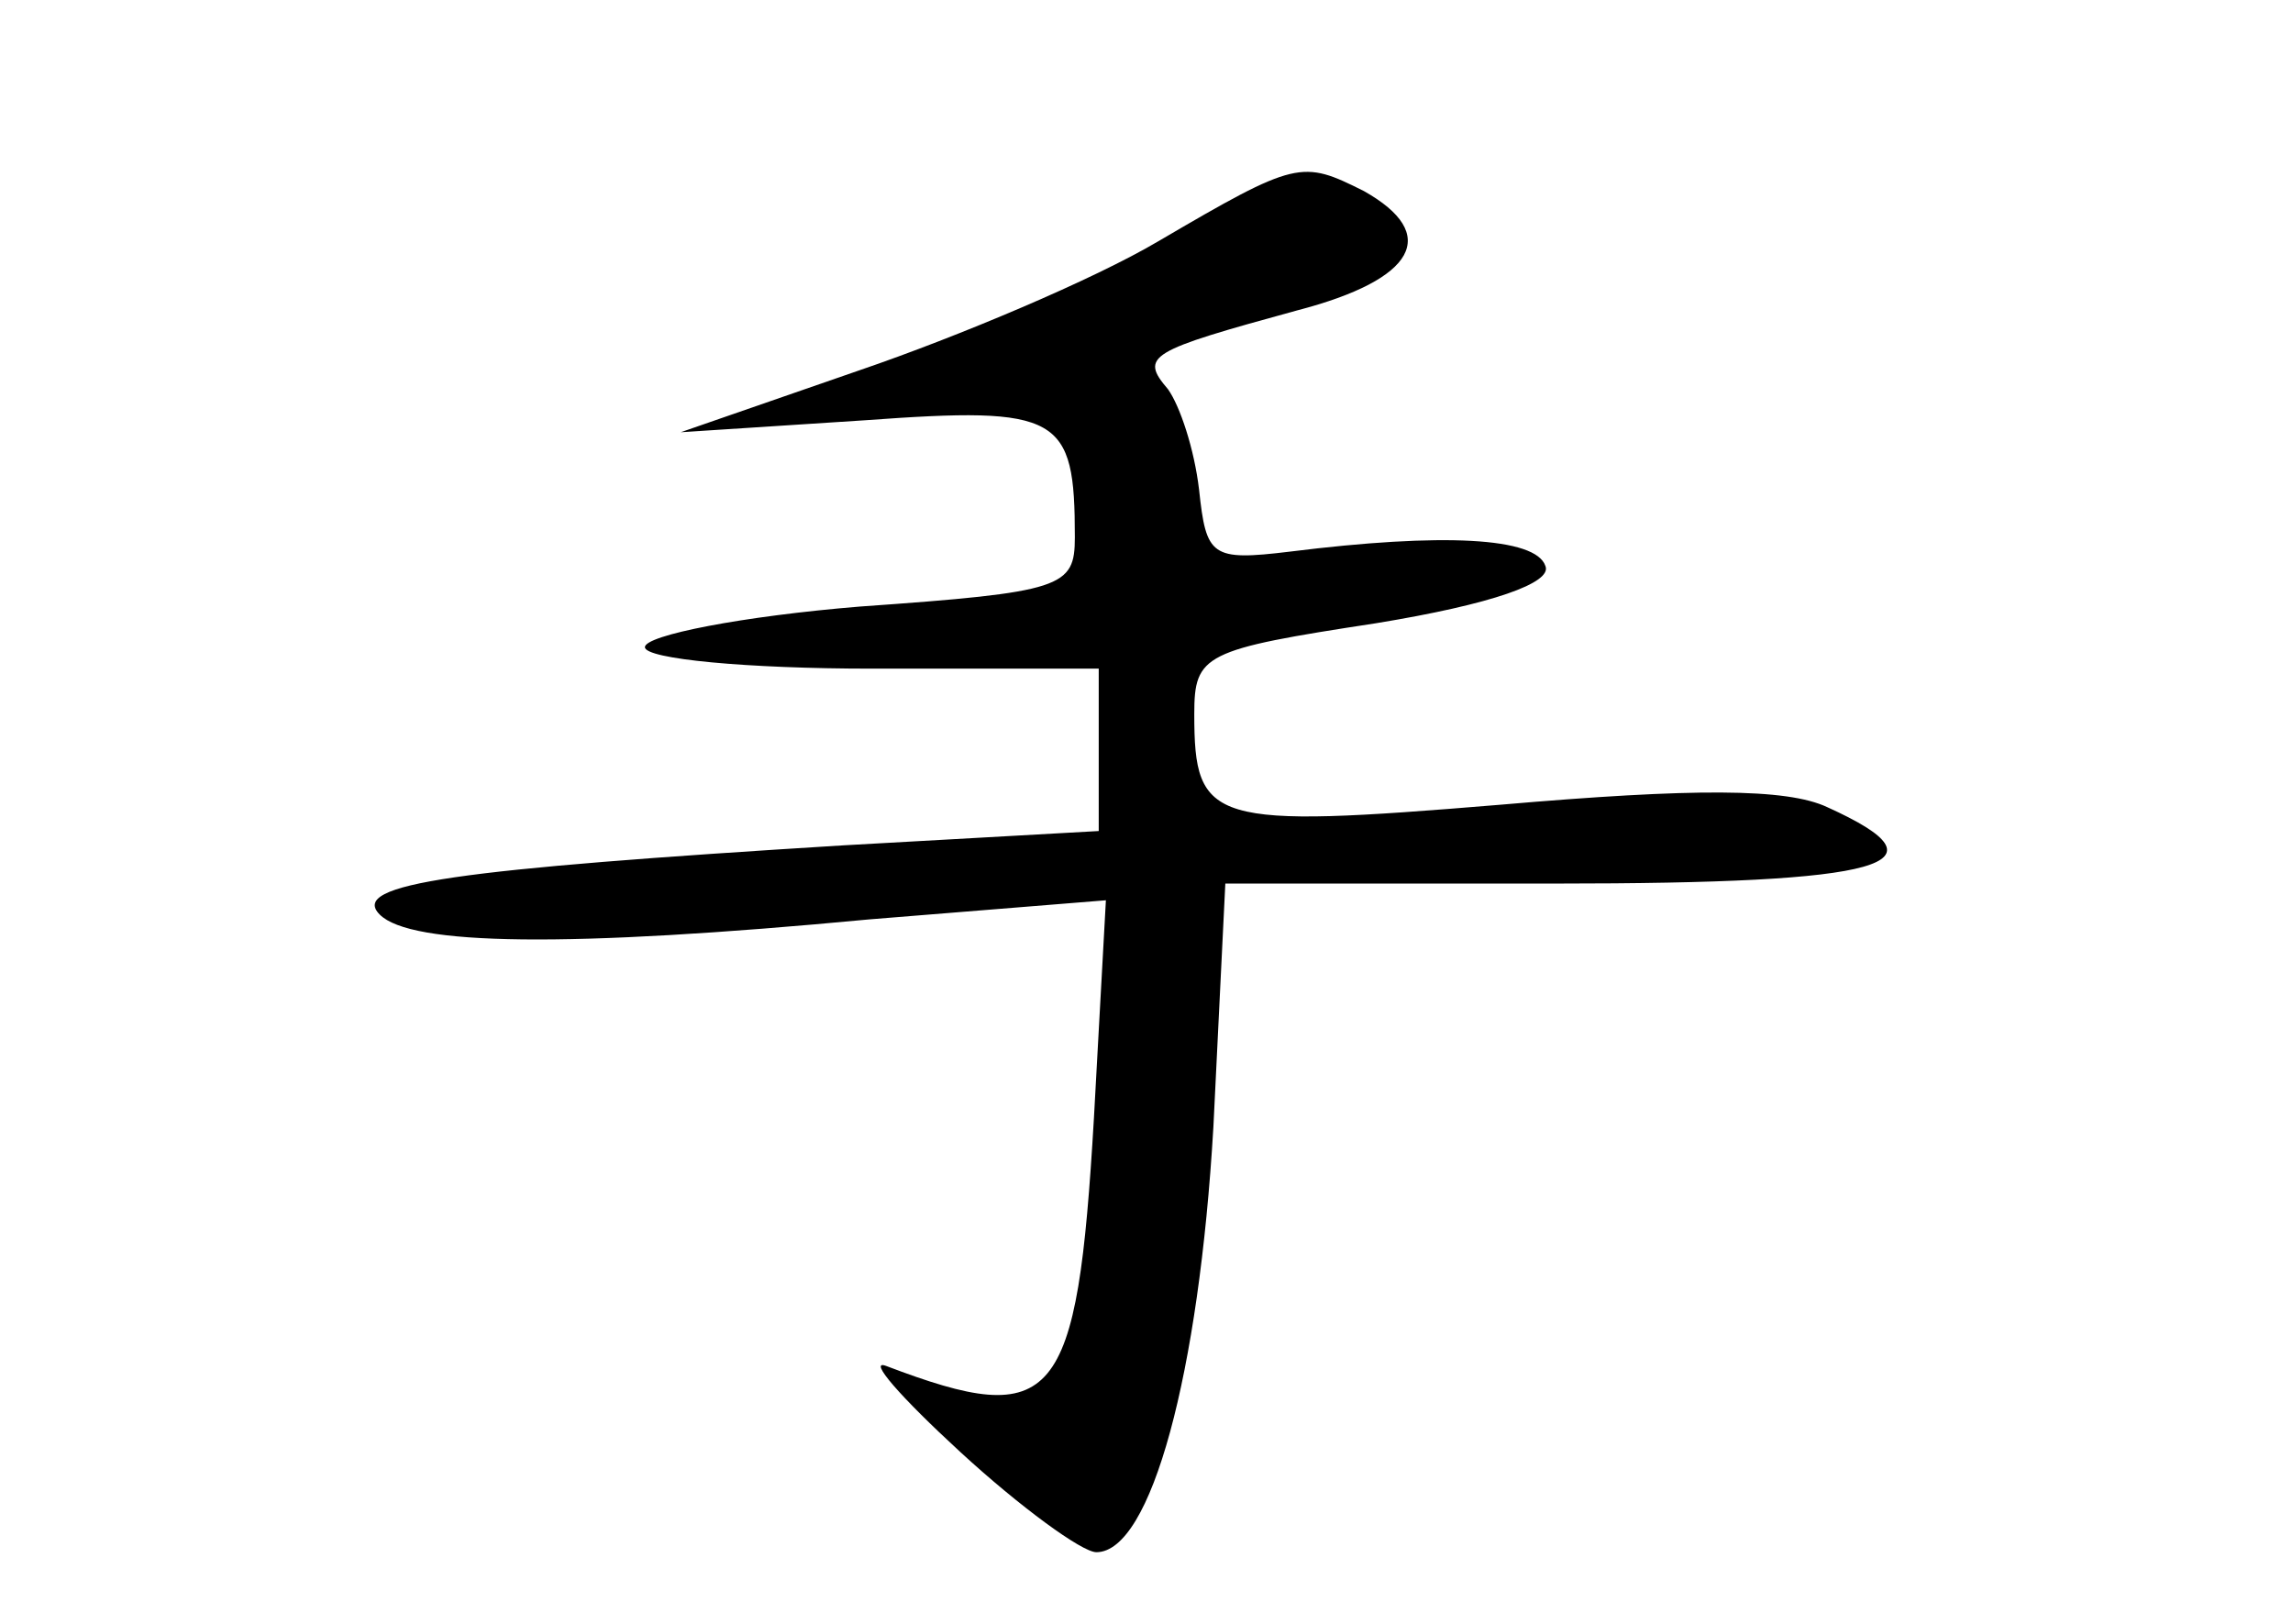 <?xml version="1.0" standalone="no"?>
<!DOCTYPE svg PUBLIC "-//W3C//DTD SVG 20010904//EN"
 "http://www.w3.org/TR/2001/REC-SVG-20010904/DTD/svg10.dtd">
<svg version="1.0" xmlns="http://www.w3.org/2000/svg"
 width="96pt" height="68pt" viewBox="0 0 96 68"
 preserveAspectRatio="xMidYMid meet">
<g transform="translate(0,68) scale(0.1,-0.1)"
fill="#000000" stroke="none">
<path d="M485 579 c-27 -16 -84 -40 -125 -54 l-75 -26 77 5 c82 6 88 2 88 -49
0 -21 -5 -23 -90 -29 -49 -4 -90 -12 -90 -17 0 -5 43 -9 95 -9 l95 0 0 -34 0
-34 -107 -6 c-162 -10 -207 -16 -194 -29 13 -13 78 -14 205 -2 l99 8 -5 -91
c-7 -120 -16 -131 -87 -104 -8 3 6 -13 31 -36 25 -23 51 -42 57 -42 23 0 43
75 49 178 l5 102 138 0 c139 0 167 8 114 32 -17 8 -56 8 -137 1 -121 -10 -128
-8 -128 38 0 25 4 27 76 38 49 8 74 17 71 24 -4 12 -43 14 -107 6 -33 -4 -35
-2 -38 26 -2 17 -8 35 -13 42 -12 14 -8 16 54 33 50 13 60 32 28 50 -26 13
-28 13 -86 -21z"/>
</g>
</svg>
